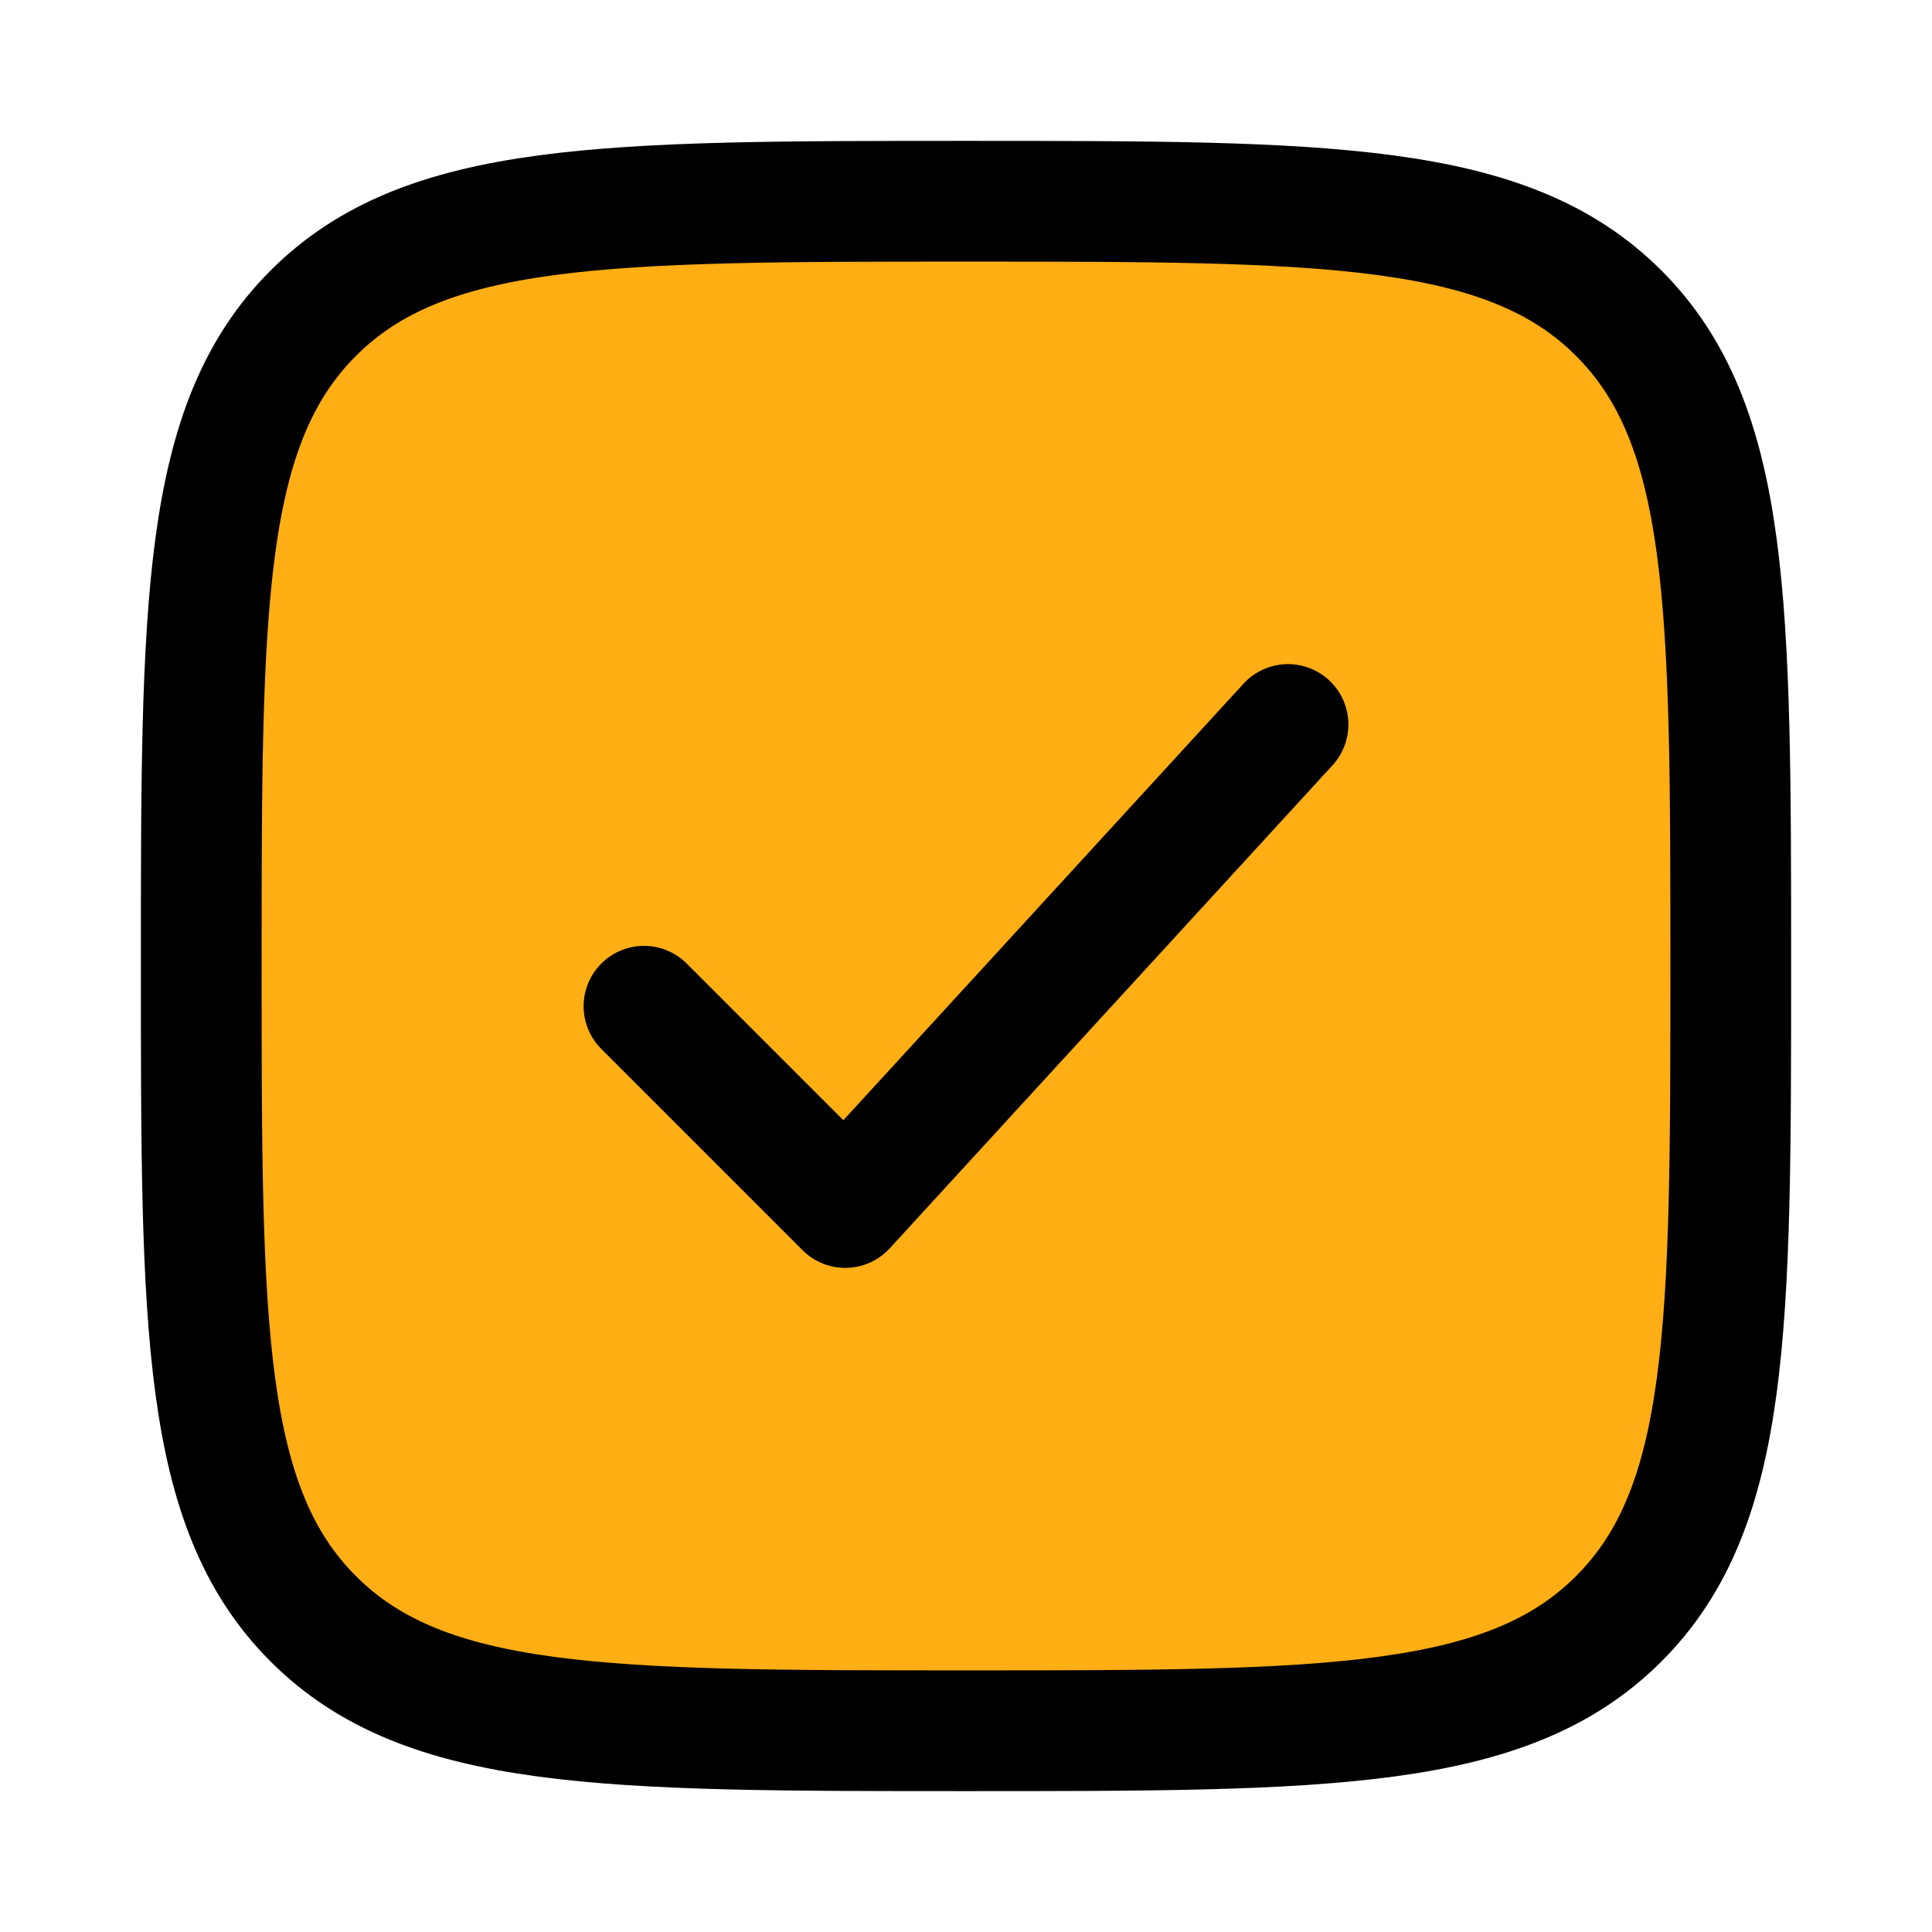 <svg xmlns="http://www.w3.org/2000/svg" width="24" height="24" viewBox="0 0 24 24" fill="#ffae14">
<path d="M2.5 12C2.5 7.522 2.5 5.282 3.891 3.891C5.282 2.5 7.522 2.5 12 2.5C16.478 2.5 18.718 2.5 20.109 3.891C21.5 5.282 21.5 7.522 21.5 12C21.5 16.478 21.5 18.718 20.109 20.109C18.718 21.5 16.478 21.5 12 21.5C7.522 21.5 5.282 21.5 3.891 20.109C2.5 18.718 2.5 16.478 2.5 12Z" stroke="#000000" stroke-width="1.5"/>
<path d="M8 12.5L10.5 15L16 9" stroke="#000000" stroke-width="1.5" stroke-linecap="round" stroke-linejoin="round"/>
</svg>